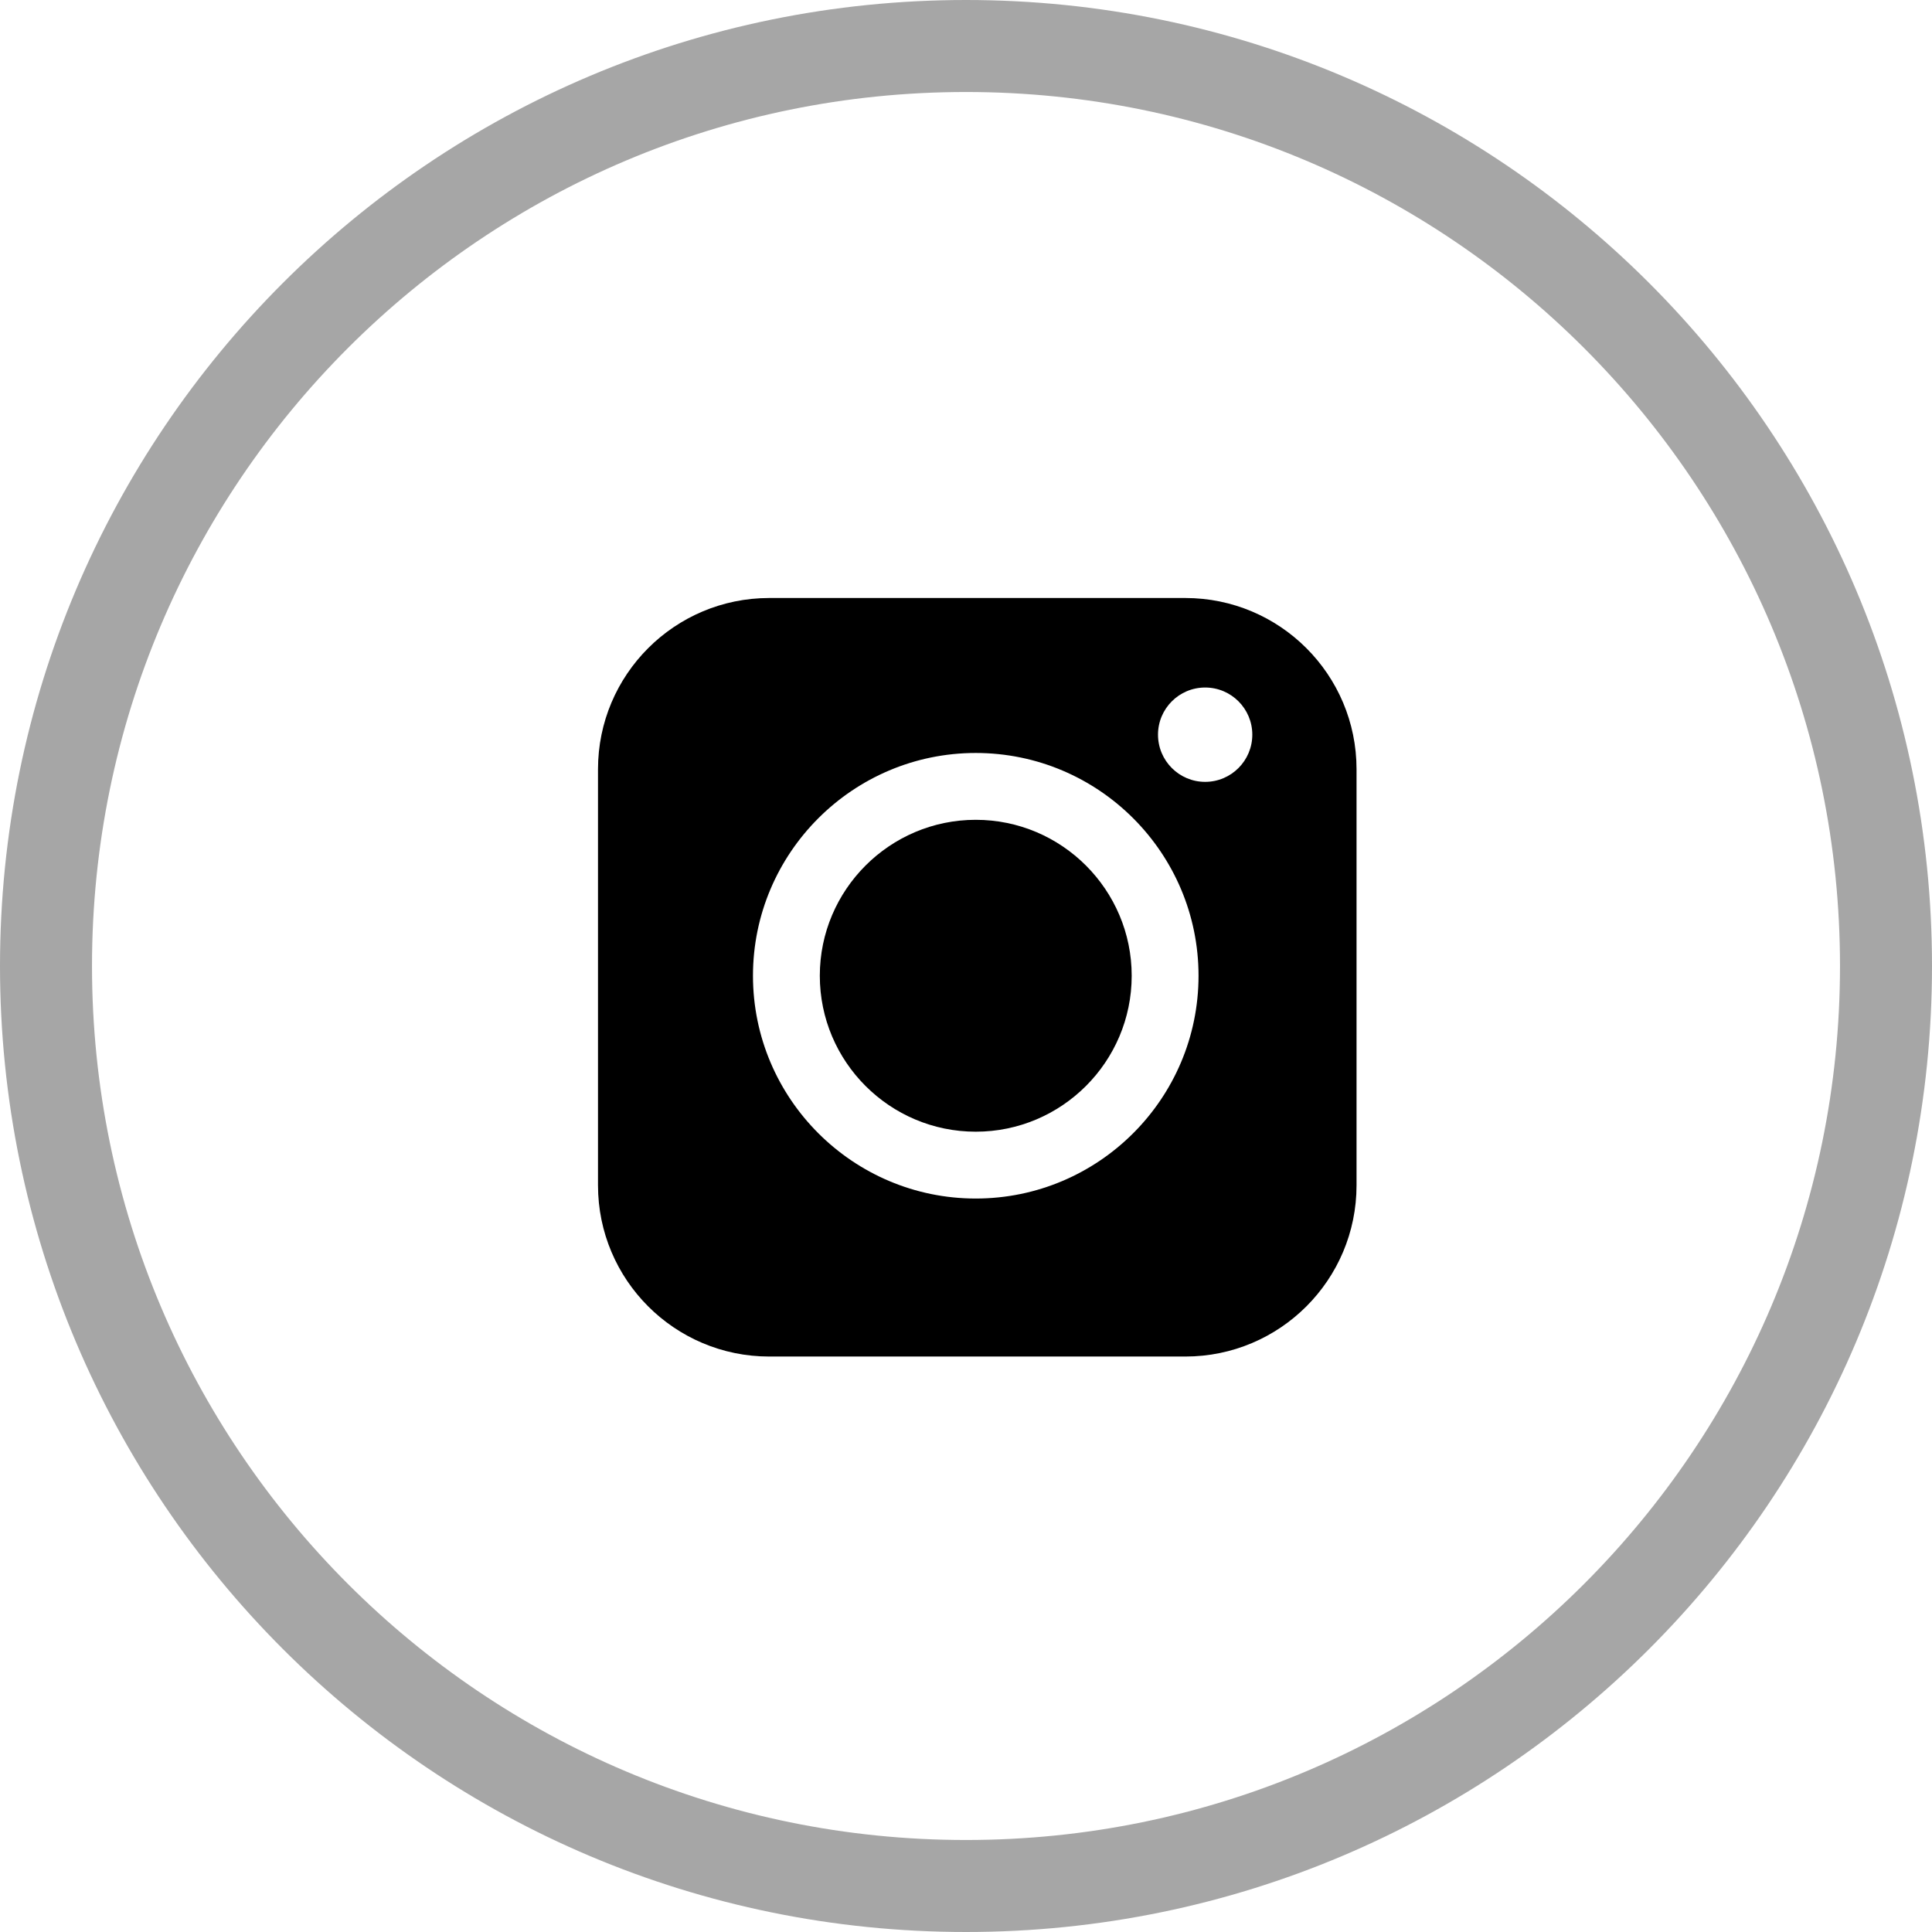 <?xml version="1.0" encoding="UTF-8"?>
<svg width="42px" height="42px" viewBox="0 0 42 42" version="1.1" xmlns="http://www.w3.org/2000/svg" xmlns:xlink="http://www.w3.org/1999/xlink">
    <!-- Generator: Sketch 52.2 (67145) - http://www.bohemiancoding.com/sketch -->
    <title>Insta</title>
    <desc>Created with Sketch.</desc>
    <g id="Symbols" stroke="none" stroke-width="1" fill="none" fill-rule="evenodd">
        <g id="Footer" transform="translate(-1064, -134)">
            <g transform="translate(0, 2)" id="Social">
                <g transform="translate(875, 132)">
                    <g id="Insta" transform="translate(189, 0)">
                        <g id="Group" opacity="0.35" stroke="#000000" stroke-width="2">
                            <path d="M21,1 C9.954,1 1,9.954 1,21 C1,32.046 9.954,41 21,41 C32.046,41 41,32.046 41,21 C41,9.954 32.046,1 21,1 Z" id="Shape"></path>
                        </g>
                        <g id="insta" transform="translate(13, 13)" fill="#000000">
                            <path d="M8.212,4.822 C6.343,4.822 4.822,6.343 4.822,8.212 C4.822,10.082 6.343,11.602 8.212,11.602 C10.081,11.602 11.602,10.082 11.602,8.212 C11.602,6.343 10.081,4.822 8.212,4.822" id="Fill-1"></path>
                            <g id="Group-5">
                                <path d="M13.199,3.997 C12.633,3.997 12.174,3.537 12.174,2.971 C12.174,2.405 12.633,1.946 13.199,1.946 C13.765,1.946 14.224,2.405 14.224,2.971 C14.224,3.537 13.765,3.997 13.199,3.997 L13.199,3.997 Z M8.212,13.055 C5.542,13.055 3.369,10.883 3.369,8.212 C3.369,5.541 5.542,3.369 8.212,3.369 C10.883,3.369 13.055,5.541 13.055,8.212 C13.055,10.883 10.883,13.055 8.212,13.055 L8.212,13.055 Z M16.49,3.723 C16.49,1.667 14.824,6.22276052e-05 12.767,6.22276052e-05 L3.723,6.22276052e-05 C1.667,6.22276052e-05 -3.11138028e-05,1.667 -3.11138028e-05,3.723 L-3.11138028e-05,12.767 C-3.11138028e-05,14.823 1.667,16.49 3.723,16.49 L12.767,16.49 C14.824,16.49 16.49,14.823 16.49,12.767 L16.49,3.723 Z" id="Fill-3"></path>
                            </g>
                        </g>
                    </g>
                </g>
            </g>
        </g>
    </g>
</svg>
